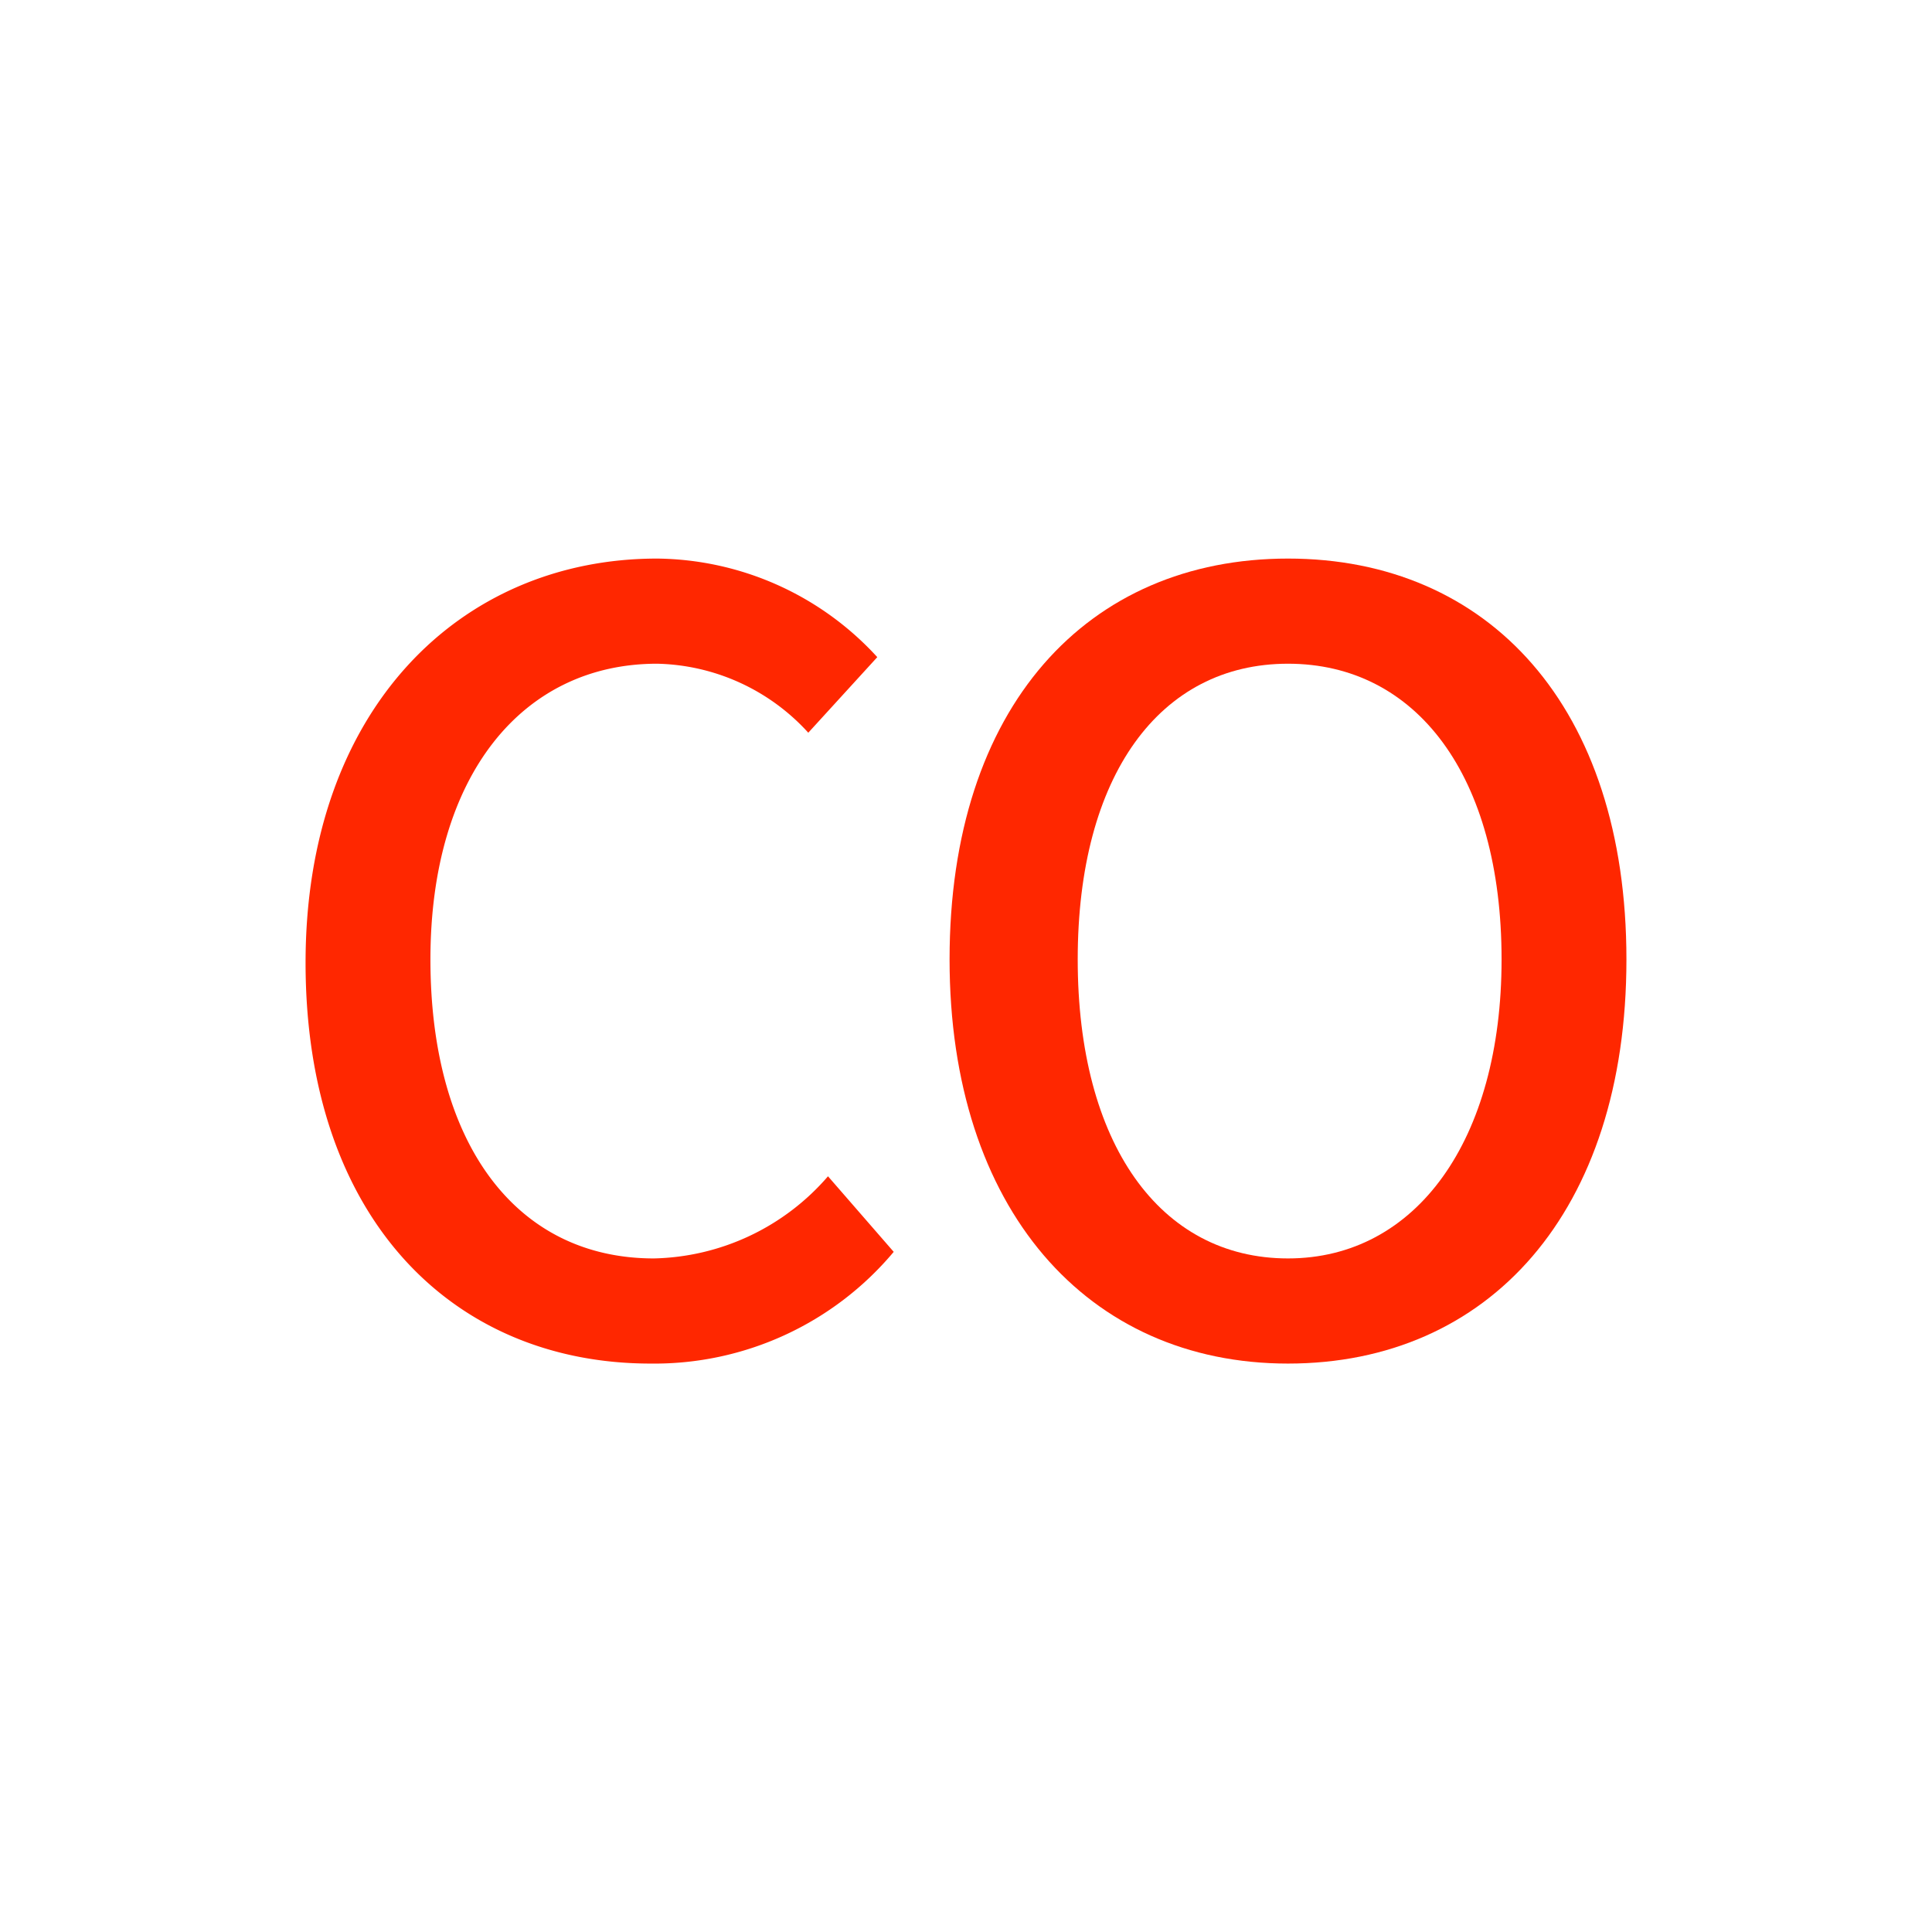 <svg xmlns="http://www.w3.org/2000/svg" viewBox="0 0 58.8 58.8"><defs><style>.a{fill:#ff2700;}</style></defs><title>icon red</title><path class="a" d="M9.3,29.3C9.3,21.6,14,17,20,17a9.2,9.2,0,0,1,6.7,3l-2.1,2.3A6.4,6.4,0,0,0,20,20.2c-4.1,0-6.9,3.4-6.9,9s2.6,9.1,6.8,9.1a7.2,7.2,0,0,0,5.3-2.5l2,2.3a9.5,9.5,0,0,1-7.4,3.4C13.8,41.5,9.3,37.1,9.3,29.3Z"/><path class="a" d="M28.9,29.2c0-7.7,4.2-12.2,10.3-12.2s10.3,4.5,10.3,12.2S45.3,41.5,39.2,41.5,28.9,36.8,28.9,29.2Zm16.8,0c0-5.6-2.6-9-6.5-9s-6.4,3.4-6.4,9,2.5,9.1,6.4,9.1S45.7,34.7,45.7,29.2Z"/></svg>